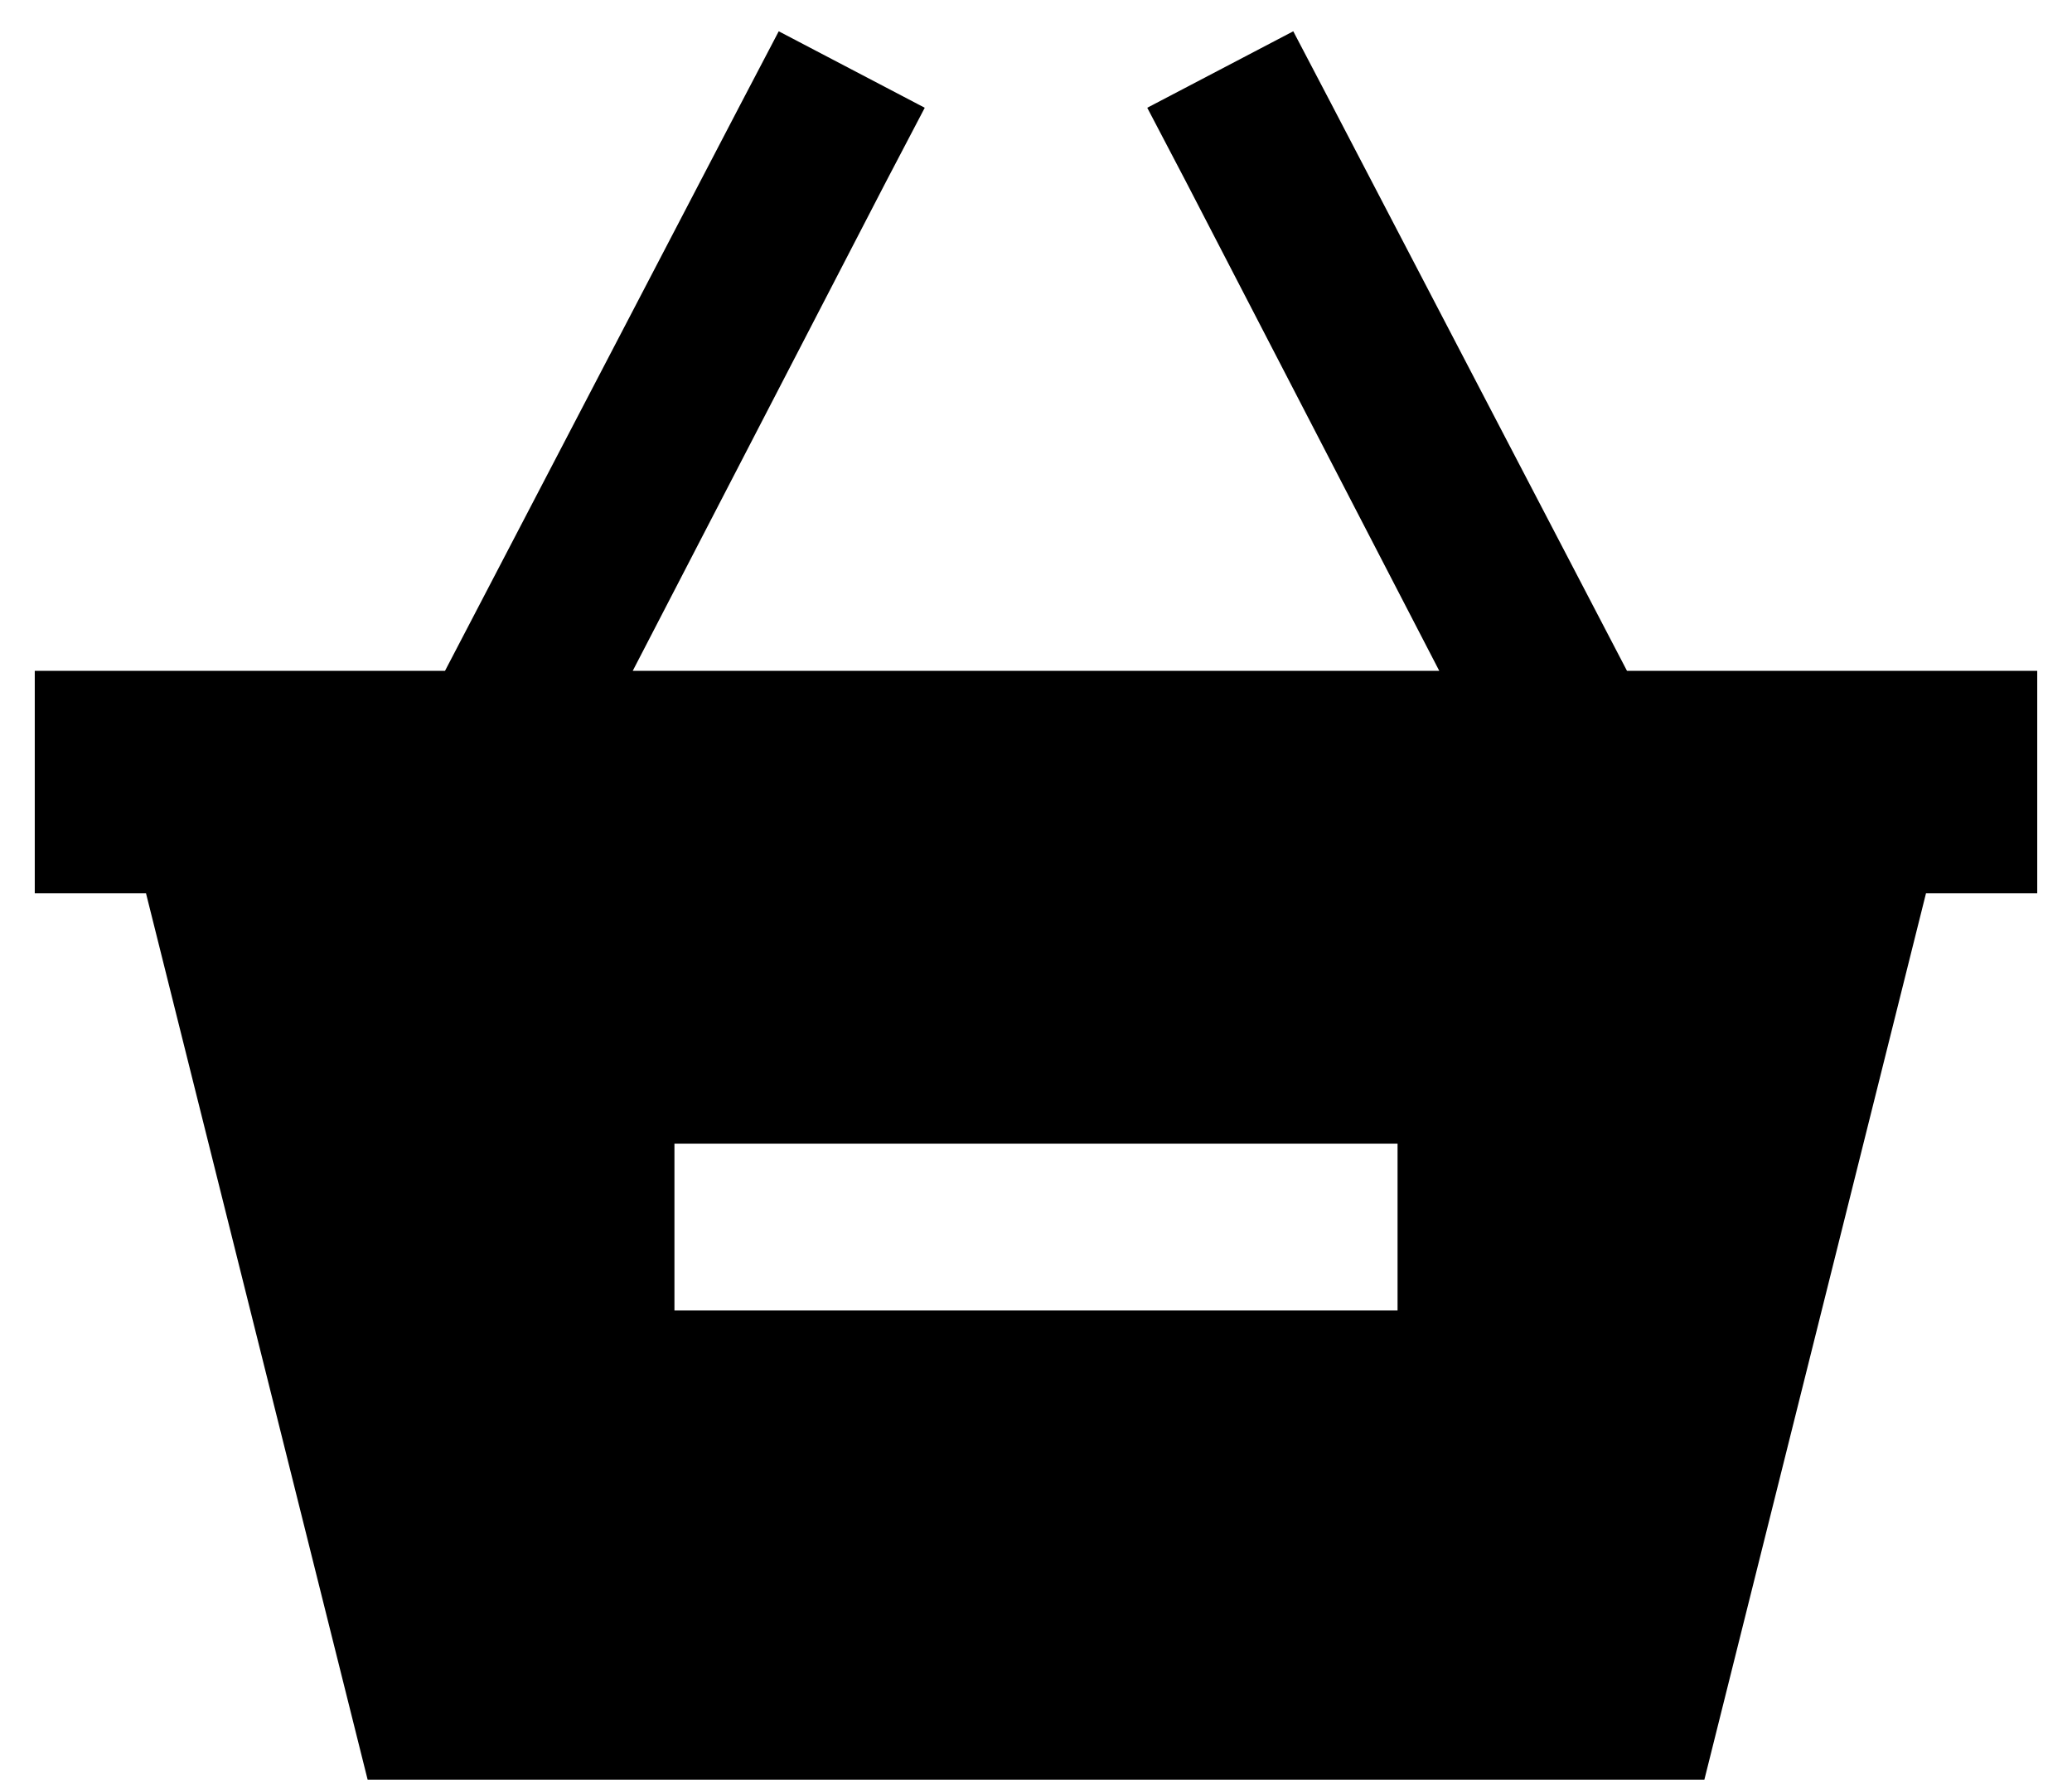 <?xml version="1.0" standalone="no"?>
<!DOCTYPE svg PUBLIC "-//W3C//DTD SVG 1.1//EN" "http://www.w3.org/Graphics/SVG/1.1/DTD/svg11.dtd" >
<svg xmlns="http://www.w3.org/2000/svg" xmlns:xlink="http://www.w3.org/1999/xlink" version="1.1" viewBox="-10 -40 596 512">
   <path fill="currentColor"
d="M245 12l11 -21l-11 21l11 -21l-42 -22v0l-11 21v0l-85 163v0h-118v0v64v0h32v0l64 256v0h384v0l64 -256v0h32v0v-64v0h-118v0l-85 -163v0l-11 -21v0l-42 22v0l11 21v0l73 141v0h-232v0l73 -141v0zM208 289h160h-160h184v48v0h-24h-184v-48v0h24v0z" />
</svg>
